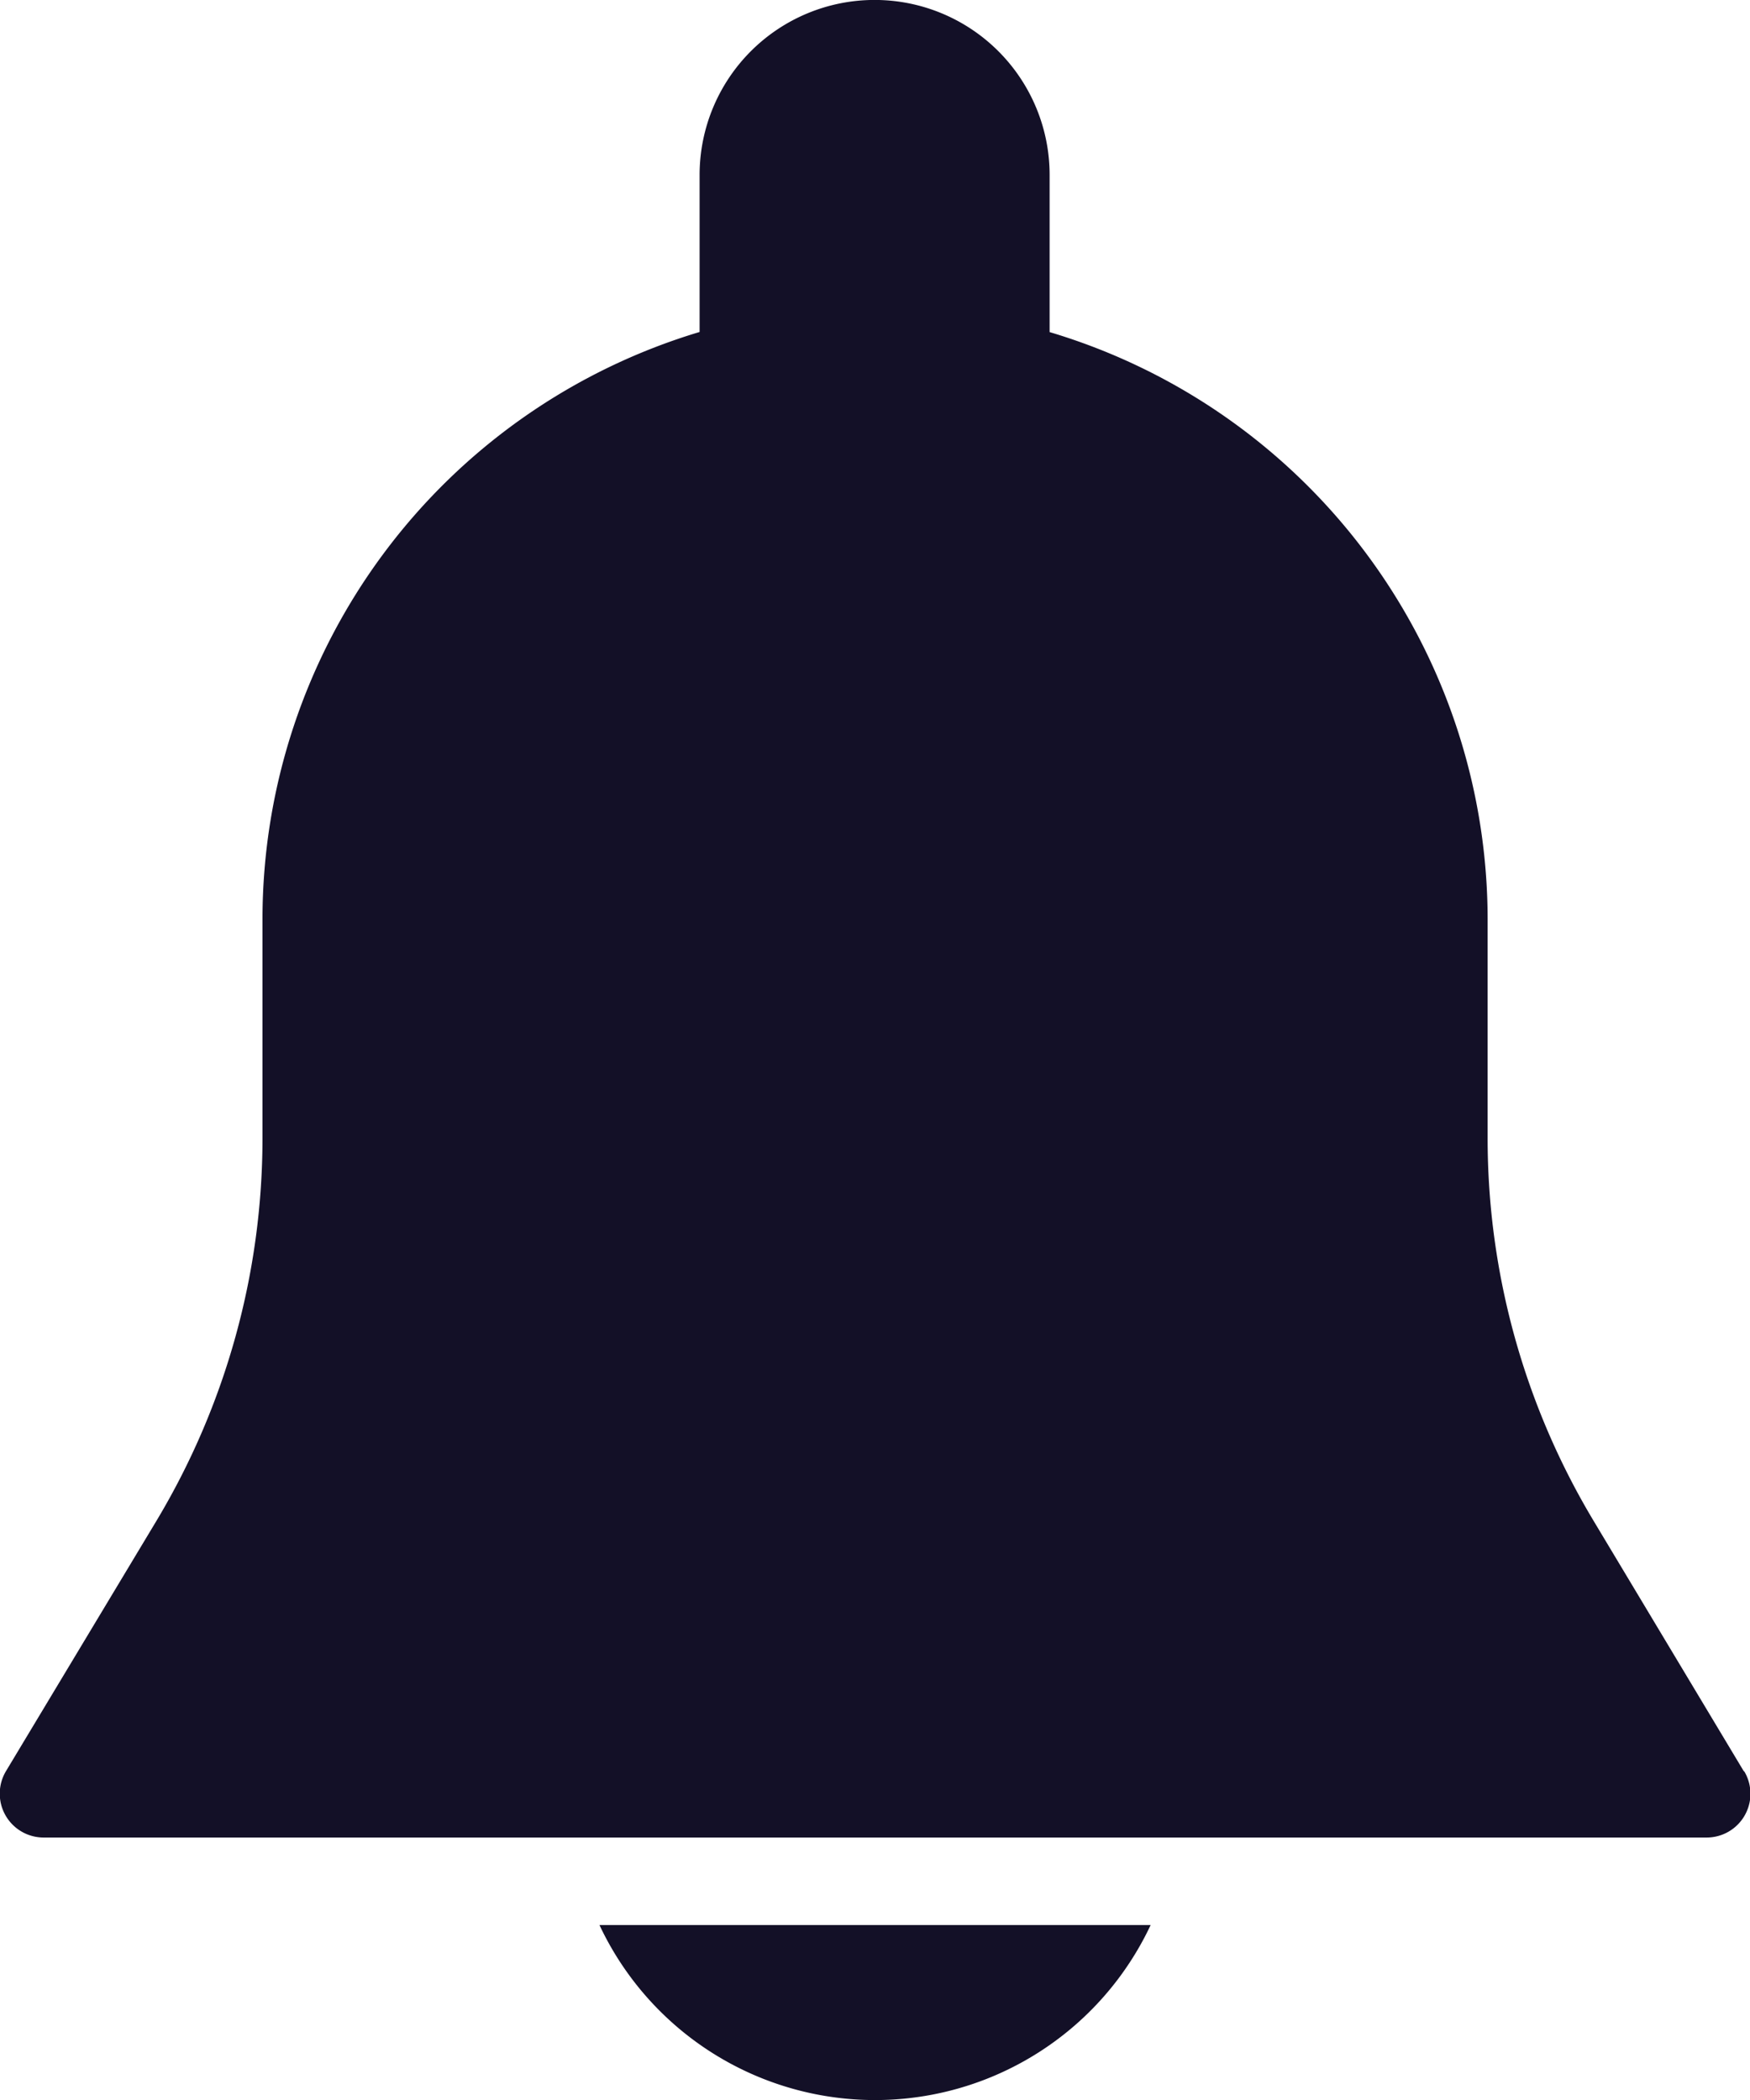 <svg xmlns="http://www.w3.org/2000/svg" width="15.714" height="18.858" viewBox="0 0 15.714 18.858">
  <g id="bell" transform="translate(0)">
    <g id="Group_3112" data-name="Group 3112" transform="translate(0)">
      <g id="Group_3111" data-name="Group 3111" transform="translate(0)">
        <path id="Path_10" data-name="Path 10" d="M58.334,15.906l-1.349-2.249a6.68,6.68,0,0,1-.952-3.437V8.25A5.507,5.507,0,0,0,52.1,2.982V1.571a1.571,1.571,0,1,0-3.143,0v1.41A5.507,5.507,0,0,0,45.032,8.25v1.97a6.684,6.684,0,0,1-.952,3.436L42.731,15.9a.394.394,0,0,0,.336.6H58a.393.393,0,0,0,.337-.595Z" transform="translate(-42.675)" fill="#131027"/>
      </g>
    </g>
    <g id="Group_3114" data-name="Group 3114" transform="translate(5.383 17.286)">
      <g id="Group_3113" data-name="Group 3113" transform="translate(0)">
        <path id="Path_11" data-name="Path 11" d="M188.815,469.333a2.734,2.734,0,0,0,4.949,0Z" transform="translate(-188.815 -469.333)" fill="#131027"/>
      </g>
    </g>
  </g>
</svg>
